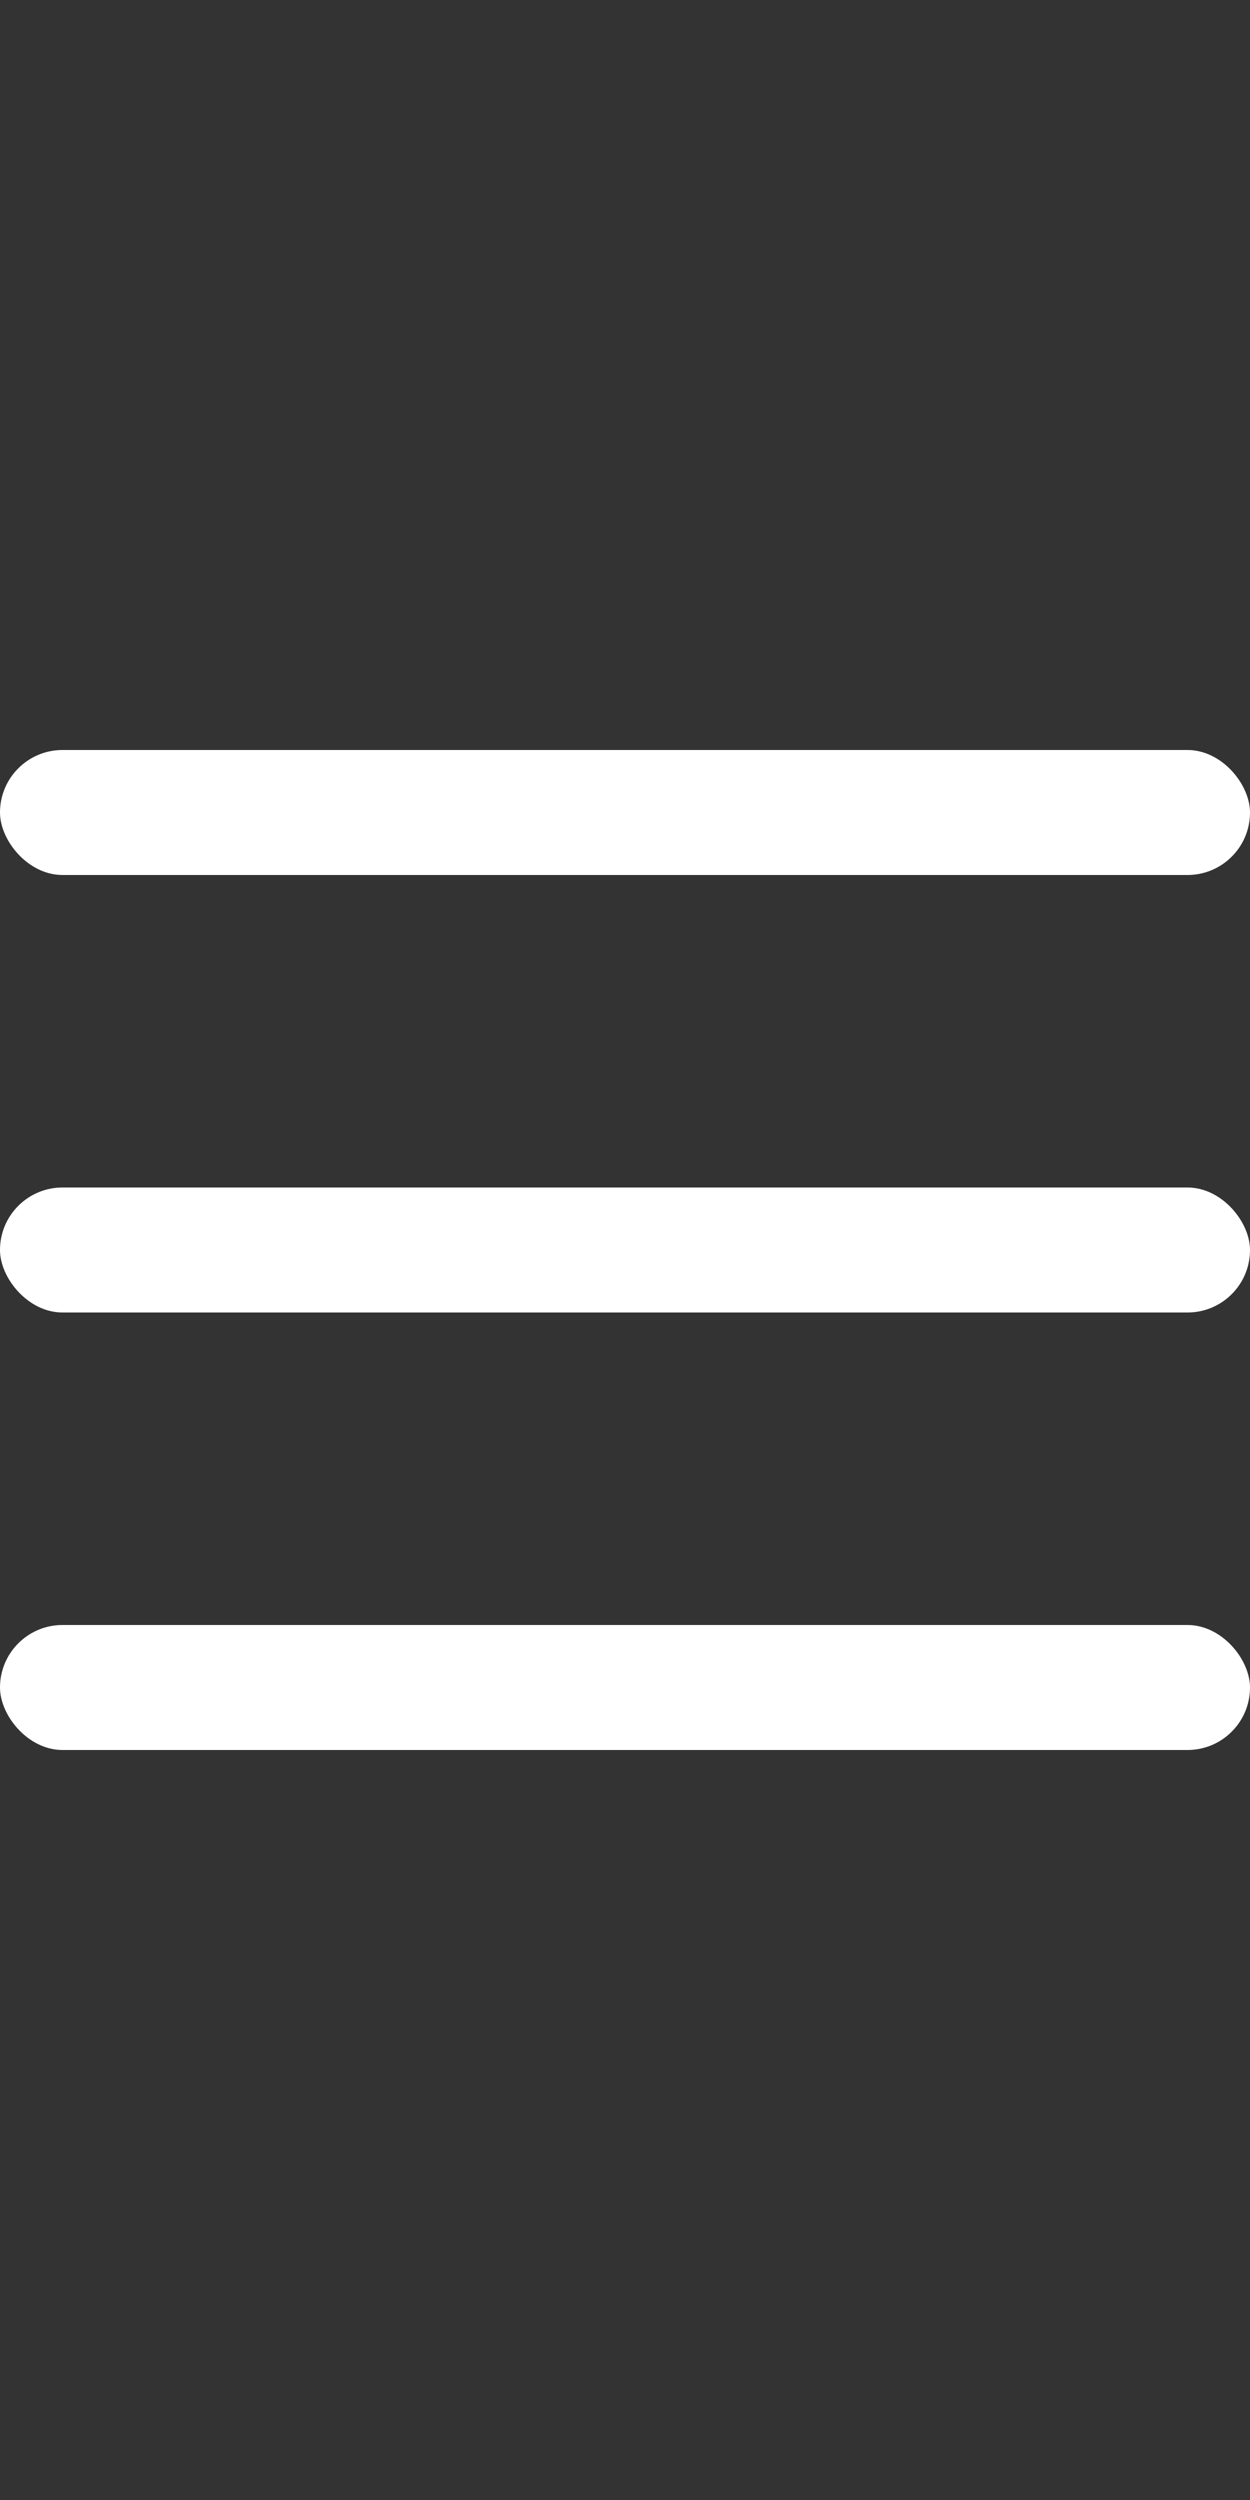 <svg width="20" height="40" viewBox="0 0 20 40" fill="none" xmlns="http://www.w3.org/2000/svg">
<rect x="0" y="0" width="20" height="40" fill="#333333" stroke="none"/>
<rect y="12" width="20" height="2" rx="1" fill="white"/>
<rect y="19" width="20" height="2" rx="1" fill="white"/>
<rect y="26" width="20" height="2" rx="1" fill="white"/>
</svg>
